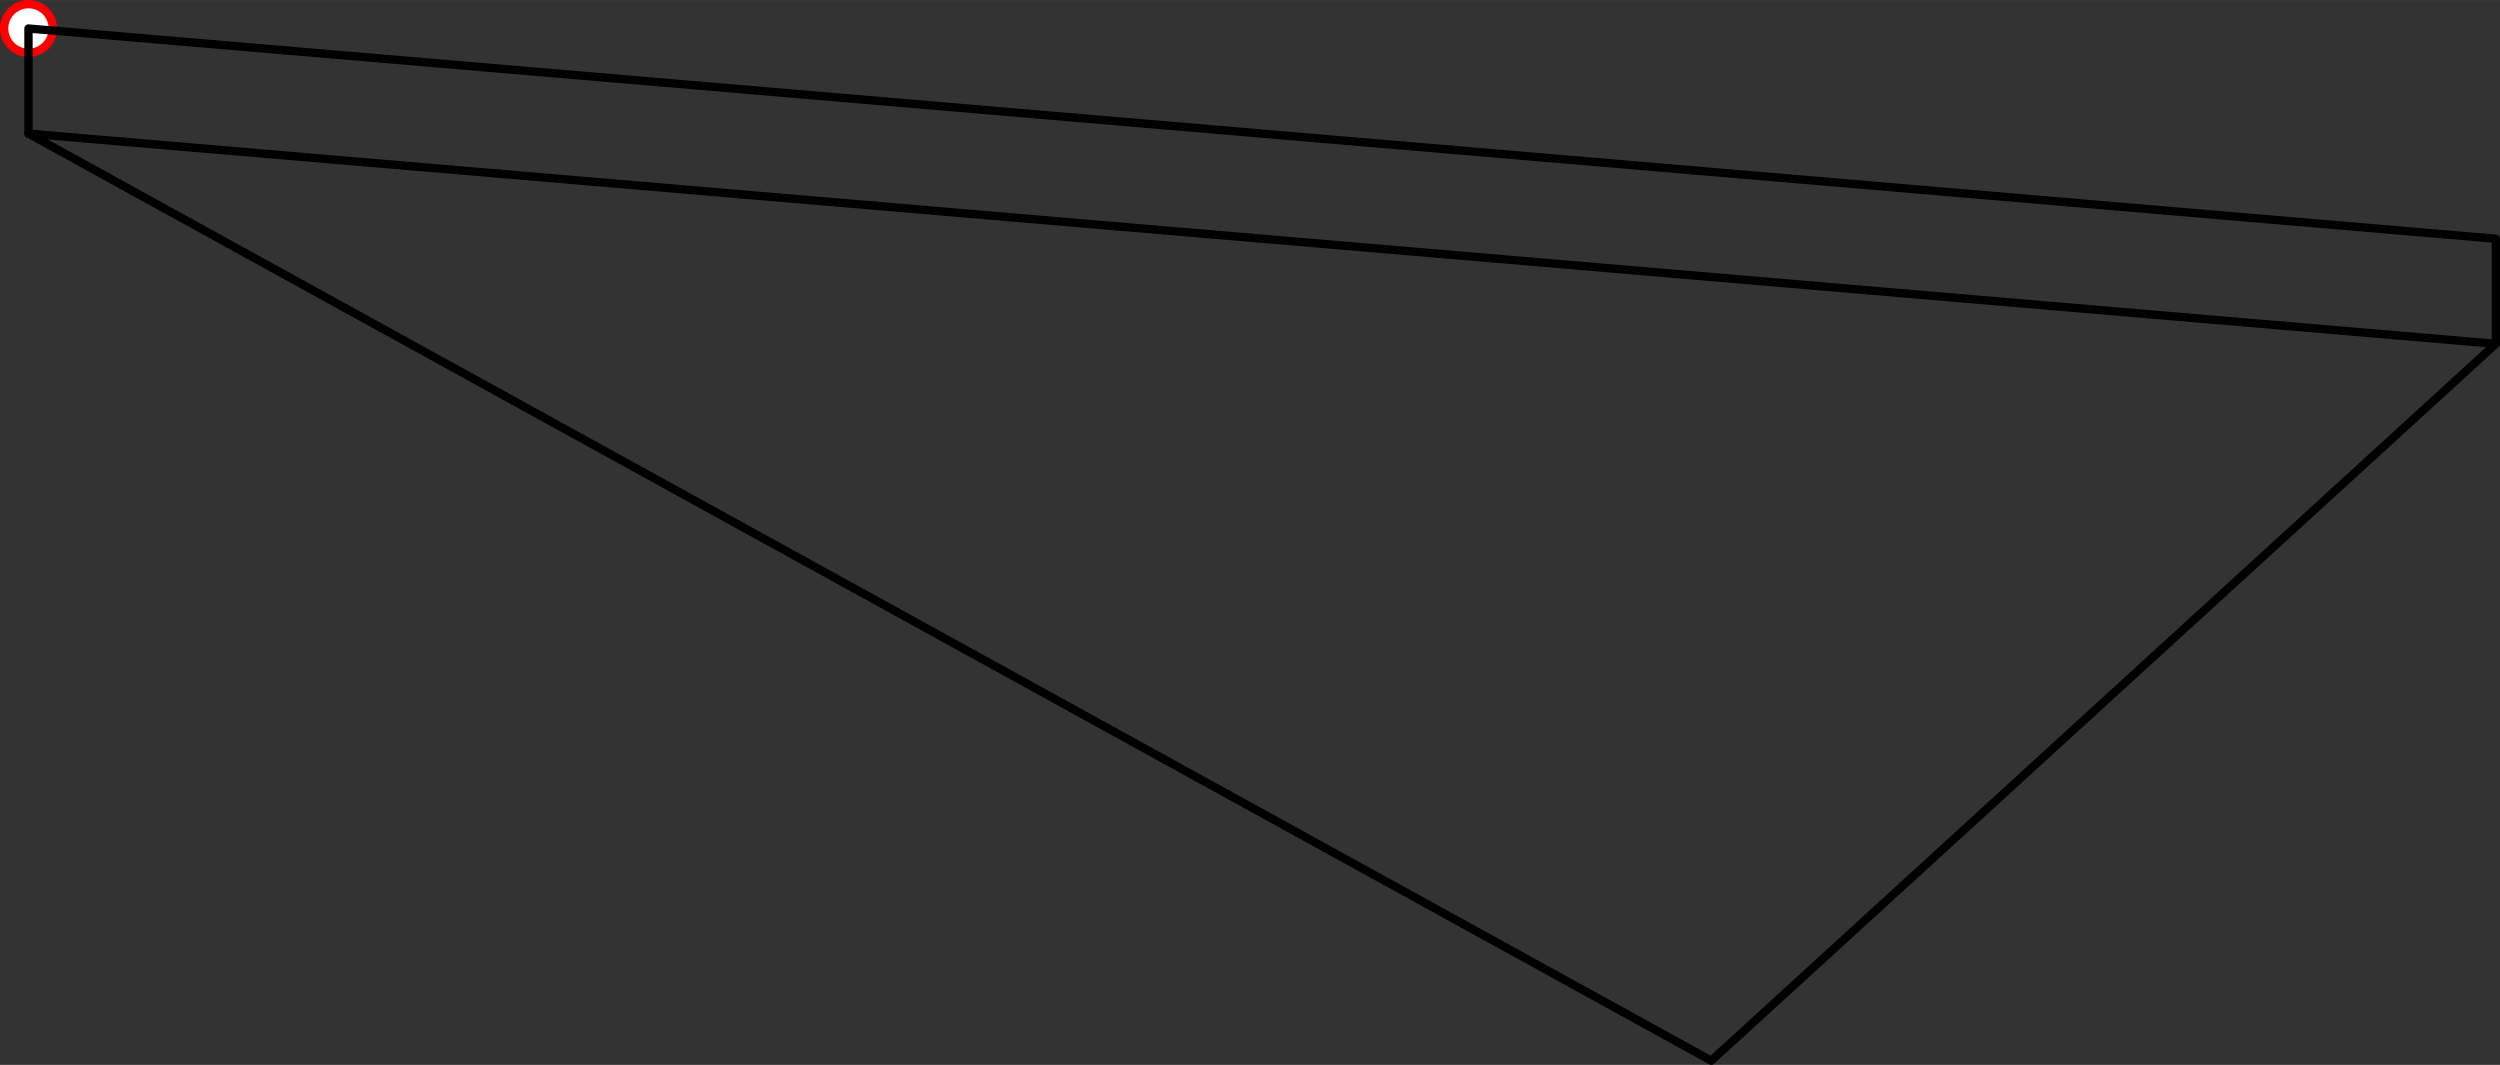 <?xml version="1.0" encoding="UTF-8" standalone="no"?>
<!DOCTYPE svg PUBLIC "-//W3C//DTD SVG 1.1//EN" "http://www.w3.org/Graphics/SVG/1.1/DTD/svg11.dtd">
<!-- Generated by Microsoft Visio, SVG Export PD010A.svg Page-1 -->
<svg xmlns="http://www.w3.org/2000/svg" xmlns:xlink="http://www.w3.org/1999/xlink" xmlns:ev="http://www.w3.org/2001/xml-events"
		xmlns:v="http://schemas.microsoft.com/visio/2003/SVGExtensions/" width="9.374in" height="3.993in"
		viewBox="0 0 674.956 287.495" xml:space="preserve" color-interpolation-filters="sRGB" class="st5">
	<rect x="0" y="0" width="674.956" height="287.495" fill="#333333" stroke="none"/>
	<title>PD010A</title>
	<v:documentProperties v:langID="2057" v:metric="true" v:viewMarkup="false"/>

	<style type="text/css">
	<![CDATA[
		.st1 {fill:#ffffff;stroke:#ff0000;stroke-linecap:round;stroke-linejoin:round;stroke-width:2.25}
		.st2 {fill:none;stroke:#000000;stroke-linecap:round;stroke-linejoin:round;stroke-width:2.25}
		.st3 {fill:none}
		.st4 {stroke:#000000;stroke-linecap:round;stroke-linejoin:round;stroke-width:2.25}
		.st5 {fill:none;fill-rule:evenodd;font-size:12px;overflow:visible;stroke-linecap:square;stroke-miterlimit:3}
	]]>
	</style>

	<g v:mID="0" v:index="1" v:groupContext="foregroundPage">
		<title>Page-1</title>
		<v:pageProperties v:drawingScale="0.0393701" v:pageScale="0.0393701" v:drawingUnits="24" v:shadowOffsetX="8.50394"
				v:shadowOffsetY="-8.50394"/>
		<v:layer v:name="Origo" v:index="0"/>
		<v:layer v:name="Symbol" v:index="1"/>
		<g id="shape1405-1" v:mID="1405" v:groupContext="shape" v:layerMember="0" transform="translate(1.125,-273.241)">
			<title>Circle.1412</title>
			<v:userDefs>
				<v:ud v:nameU="visVersion" v:val="VT0(15):26"/>
				<v:ud v:nameU="visMasterStencil" v:prompt="" v:val="VT4(Basic_M.vssx)"/>
			</v:userDefs>
			<path d="M0 280.93 A6.564 6.564 0 0 1 13.13 280.93 A6.564 6.564 0 1 1 0 280.93 Z" class="st1"/>
		</g>
		<g id="group1470-3" transform="translate(7.689,-1.125)" v:mID="1470" v:groupContext="group" v:layerMember="1">
			<v:userDefs>
				<v:ud v:nameU="SOLSH" v:prompt="" v:val="VT4({13D0FF3B-CF5B-4a46-98AB-14030248EAEF})"/>
				<v:ud v:nameU="DWGEntityType" v:prompt="" v:val="VT4(INSERT)"/>
			</v:userDefs>
			<title>STPD010.145</title>
			<g id="shape1471-4" v:mID="1471" v:groupContext="shape" v:layerMember="1" transform="translate(0,-193.544)">
				<title>Sheet.1471</title>
				<v:userDefs>
					<v:ud v:nameU="DWGOriginalColor" v:prompt="This shapes Original DWG color." v:val="VT4(3)"/>
					<v:ud v:nameU="DWGOriginalLayer" v:prompt="This shapes Original DWG layer." v:val="VT4(26-SYM-035-SP)"/>
				</v:userDefs>
				<path d="M0 202.36 L666.14 259.12 L666.14 287.49 L0 230.74 L0 202.36 L0 202.36 Z" class="st2"/>
			</g>
			<g id="shape1472-6" v:mID="1472" v:groupContext="shape" v:layerMember="1">
				<title>Sheet.1472</title>
				<v:userDefs>
					<v:ud v:nameU="DWGOriginalColor" v:prompt="This shapes Original DWG color." v:val="VT4(3)"/>
					<v:ud v:nameU="DWGOriginalLayer" v:prompt="This shapes Original DWG layer." v:val="VT4(26-SYM-035-SP)"/>
				</v:userDefs>
				<path d="M666.14 93.95 L454.32 287.49 L0 37.19 L0 37.19 L666.14 93.95 Z" class="st3"/>
				<path d="M666.14 93.95 L454.32 287.49 L0 37.19 L0 37.19" class="st4"/>
			</g>
		</g>
	</g>
</svg>
